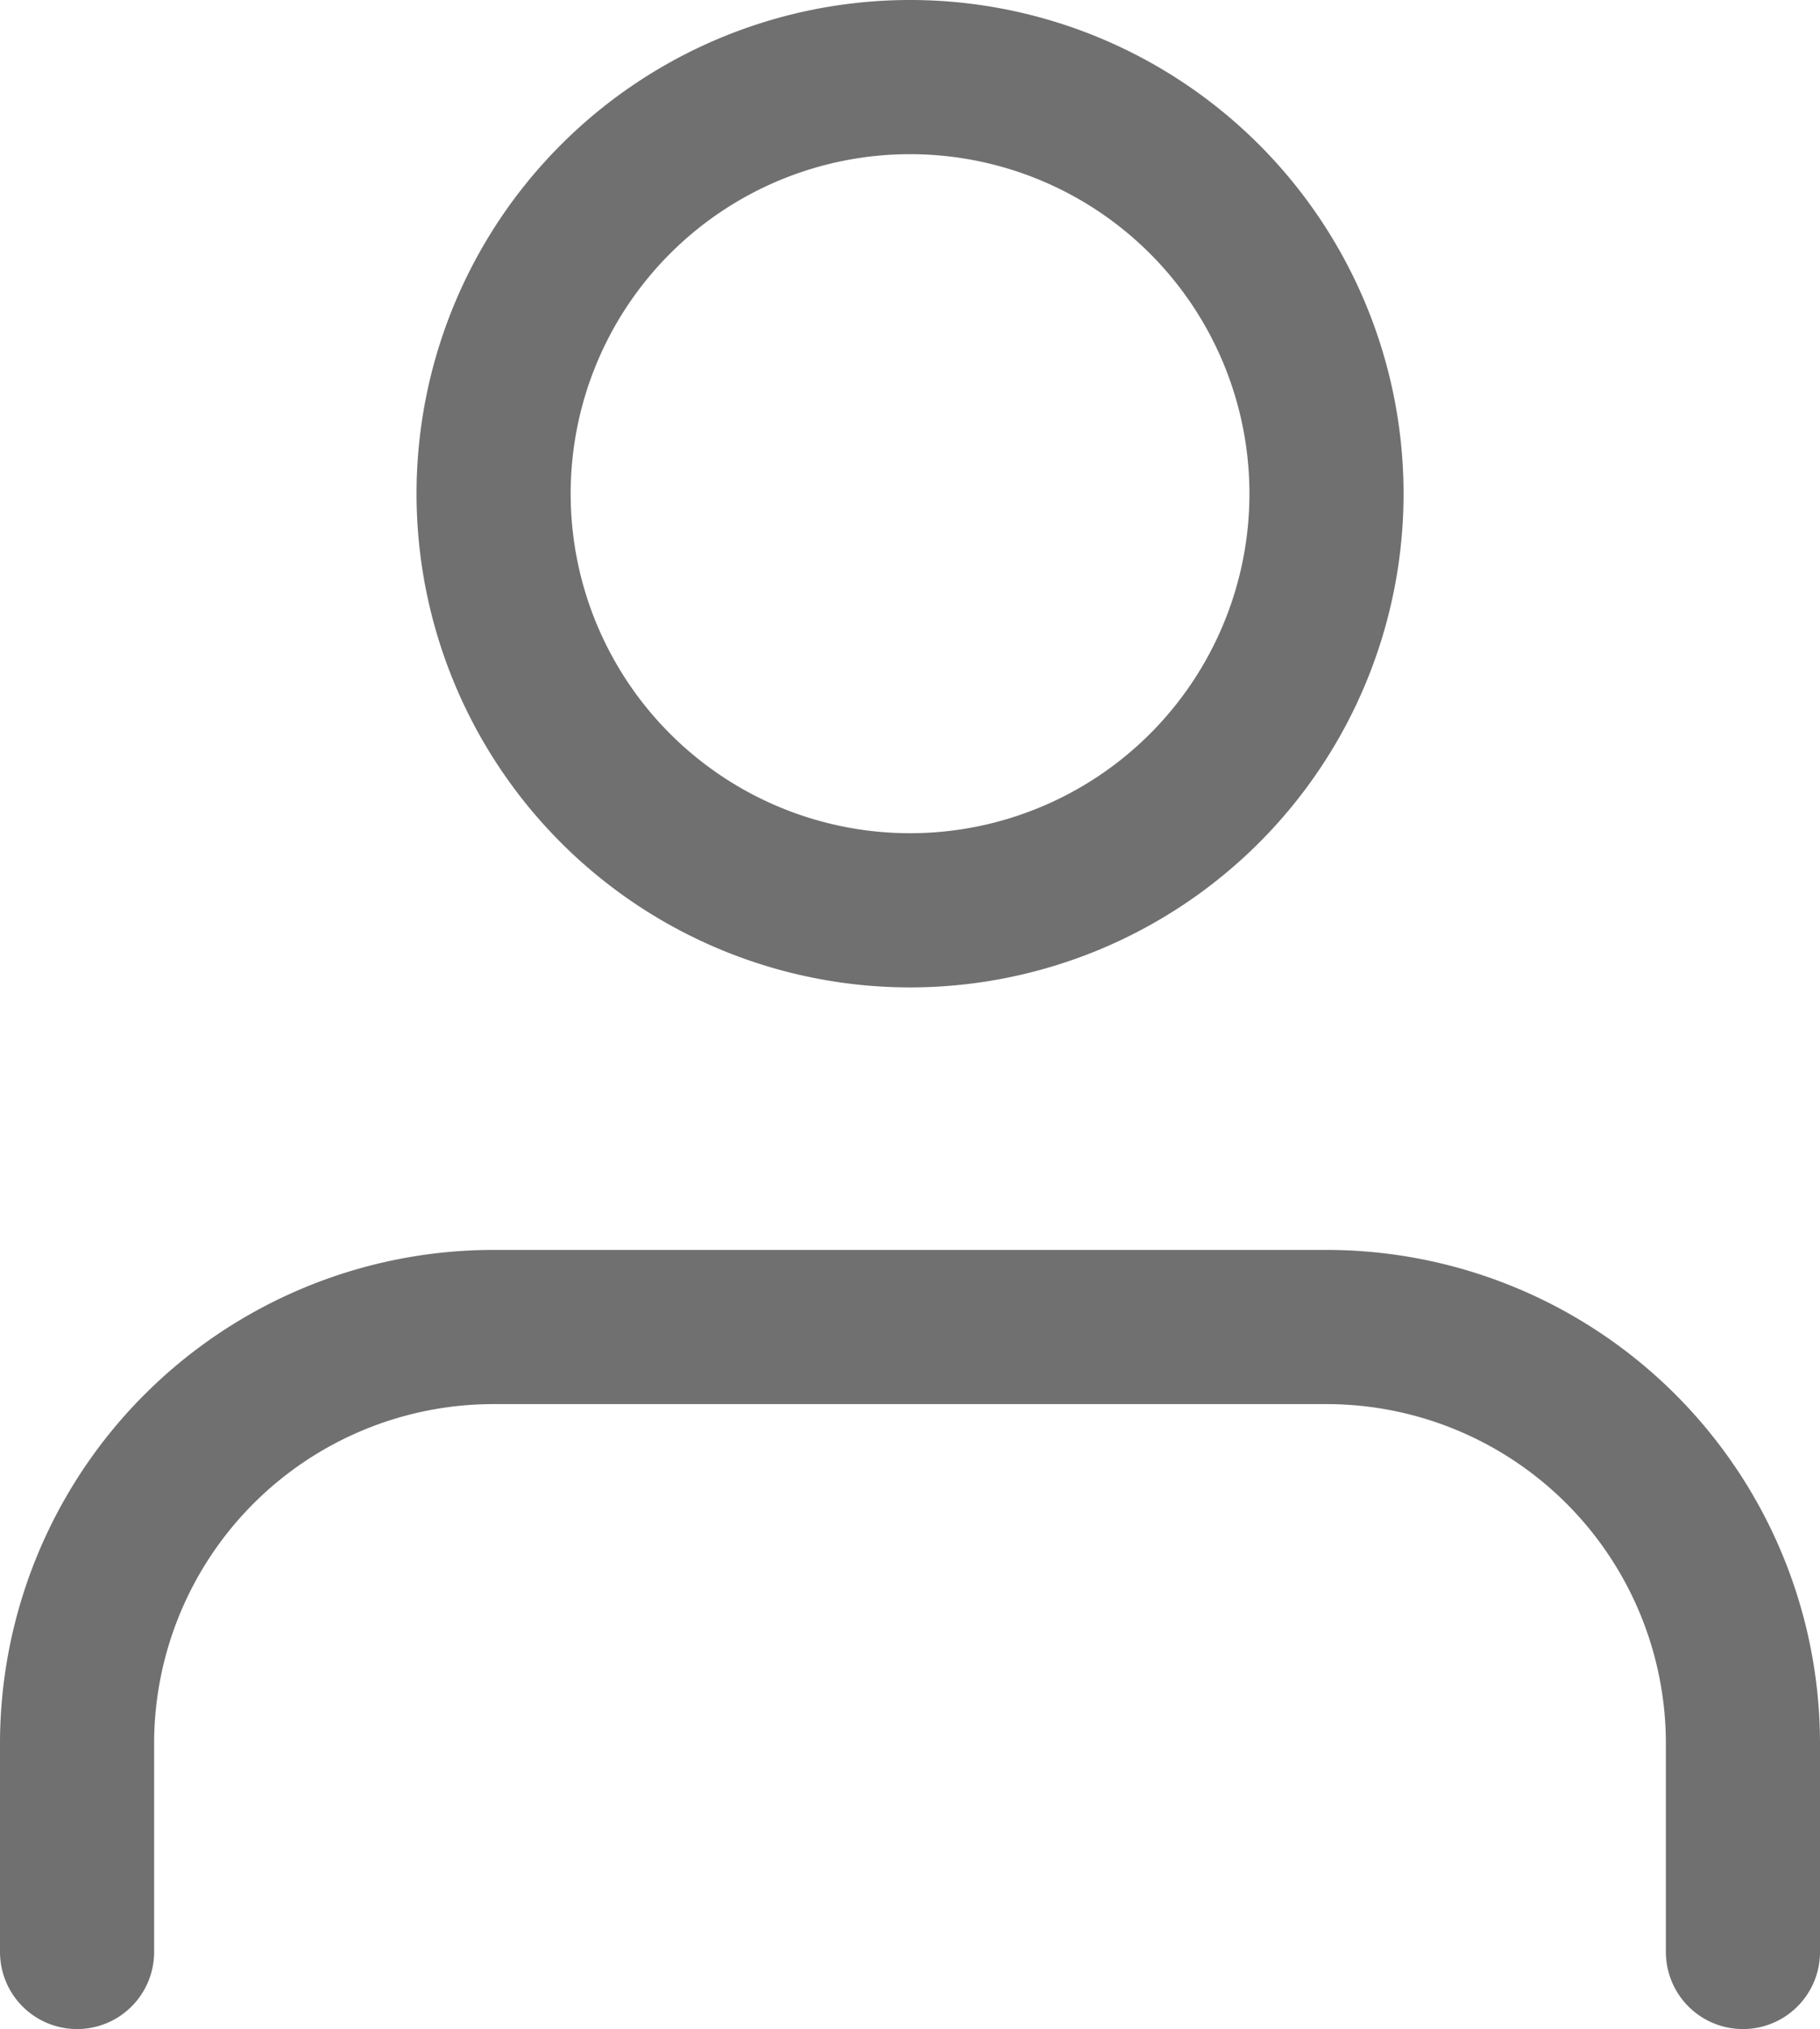 <svg xmlns="http://www.w3.org/2000/svg" width="17.713" height="19.74" viewBox="0 0 17.713 19.74">
  <g id="Icon_feather-user" data-name="Icon feather-user" transform="translate(0.75 0.75)">
    <path id="Caminho_337" data-name="Caminho 337" d="M22.213,28.58V26.553A4.053,4.053,0,0,0,18.16,22.5H10.053A4.053,4.053,0,0,0,6,26.553V28.58" transform="translate(-6 -10.34)" fill="none" stroke="#707070" stroke-linecap="round" stroke-linejoin="round" stroke-width="1.5"/>
    <path id="Caminho_338" data-name="Caminho 338" d="M20.107,8.553A4.053,4.053,0,1,1,16.053,4.5,4.053,4.053,0,0,1,20.107,8.553Z" transform="translate(-7.947 -4.5)" fill="none" stroke="#707070" stroke-linecap="round" stroke-linejoin="round" stroke-width="1.5"/>
  </g>
</svg>
